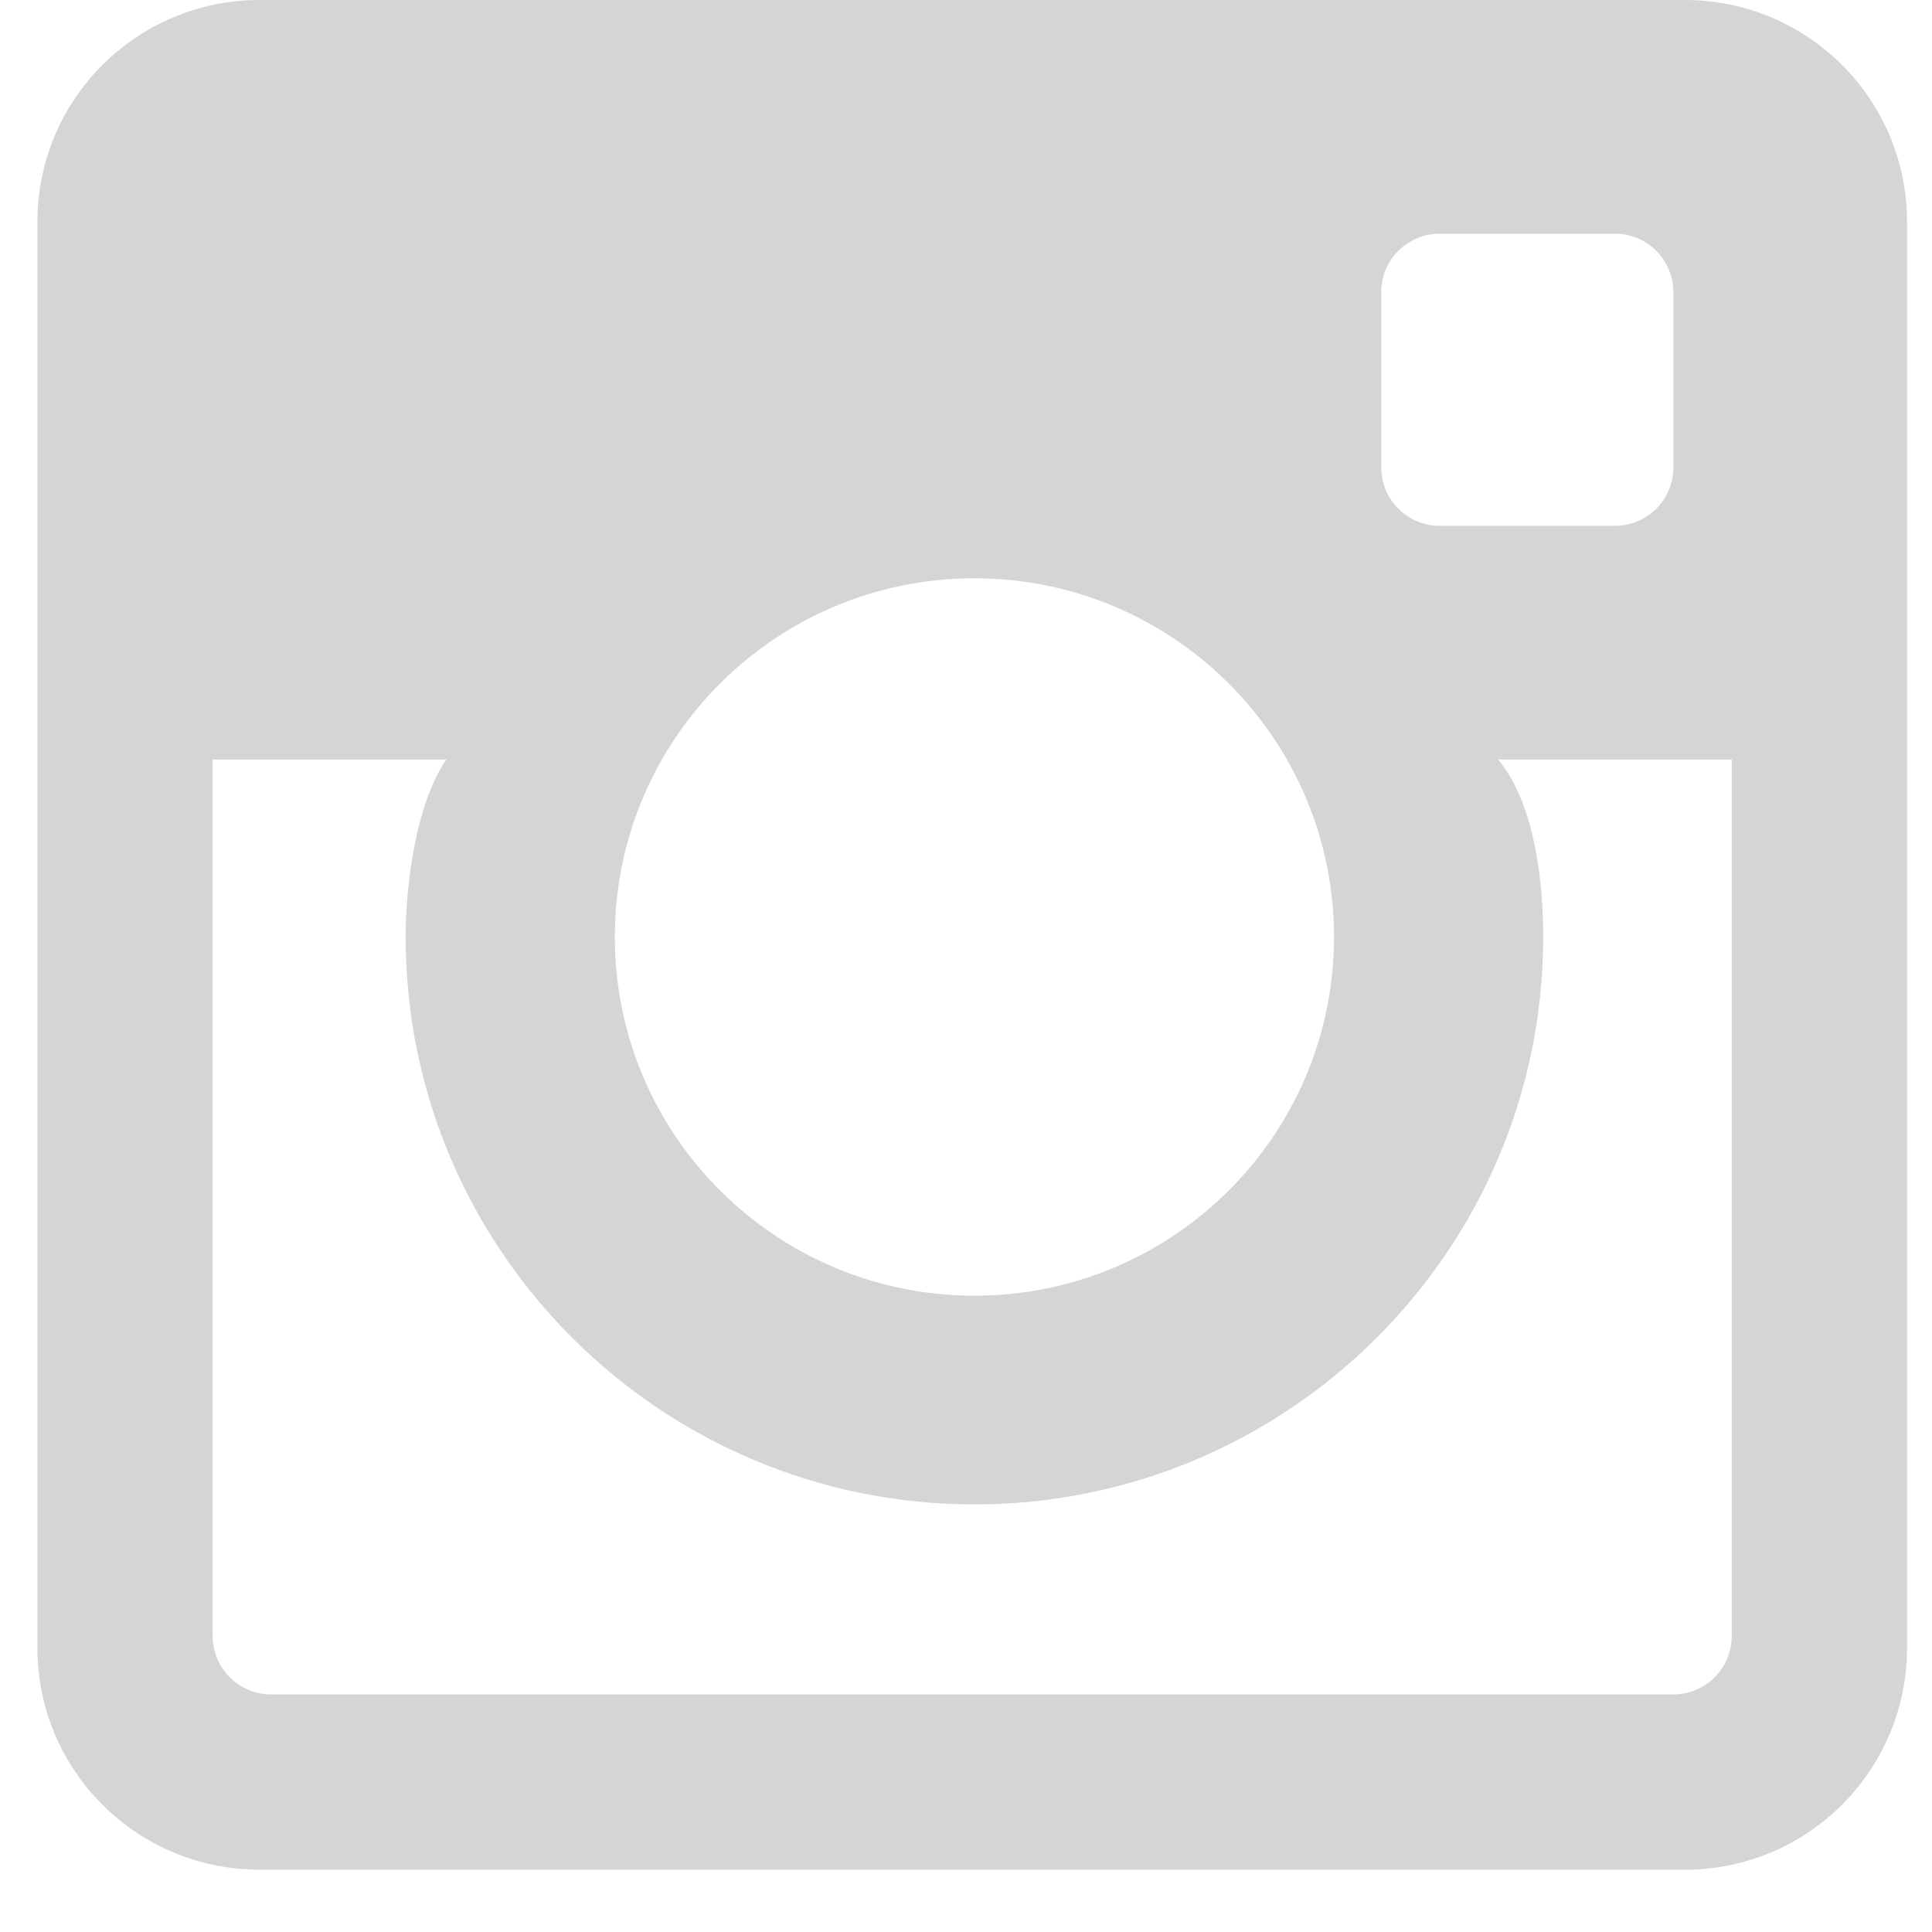 <svg viewBox="0 0 25 25" version="1.1" xmlns="http://www.w3.org/2000/svg" xmlns:xlink="http://www.w3.org/1999/xlink">
    <g id="inner" stroke="none" stroke-width="1" fill="none" fill-rule="evenodd">
        <g id="footer" transform="translate(-1212, -681)" fill="#D4D5D7">
            <g id="Group-18" transform="translate(0, 526)">
                <g id="Group-17" transform="translate(1127, 155)">
                    <path d="M106.802,0 L88.36,0 C86.771,0 85.484,1.284 85.484,2.869 L85.484,21.324 C85.484,22.909 86.771,24.194 88.36,24.194 L106.802,24.194 C108.39,24.194 109.677,22.909 109.677,21.324 L109.677,2.869 C109.677,1.284 108.39,0 106.802,0 L106.802,0 Z M102.873,3.78 C102.873,3.363 103.212,3.024 103.629,3.024 L105.897,3.024 C106.315,3.024 106.653,3.363 106.653,3.78 L106.653,6.049 C106.653,6.466 106.315,6.804 105.897,6.804 L103.629,6.804 C103.212,6.804 102.873,6.466 102.873,6.049 L102.873,3.78 L102.873,3.78 Z M97.609,7.483 C100.178,7.483 102.262,9.562 102.262,12.125 C102.262,14.688 100.178,16.766 97.609,16.766 C95.04,16.766 92.956,14.688 92.956,12.125 C92.956,9.562 95.04,7.483 97.609,7.483 L97.609,7.483 Z M107.409,21.169 C107.409,21.586 107.071,21.926 106.653,21.926 L88.508,21.926 C88.09,21.926 87.752,21.586 87.752,21.169 L87.752,9.828 L90.776,9.828 C90.382,10.395 90.249,11.453 90.249,12.125 C90.249,16.173 93.551,19.467 97.609,19.467 C101.667,19.467 104.969,16.173 104.969,12.125 C104.969,11.453 104.873,10.412 104.385,9.828 L107.409,9.828 L107.409,21.169 L107.409,21.169 Z" id="Instagram"></path>
                </g>
            </g>
        </g>
    </g>
</svg>